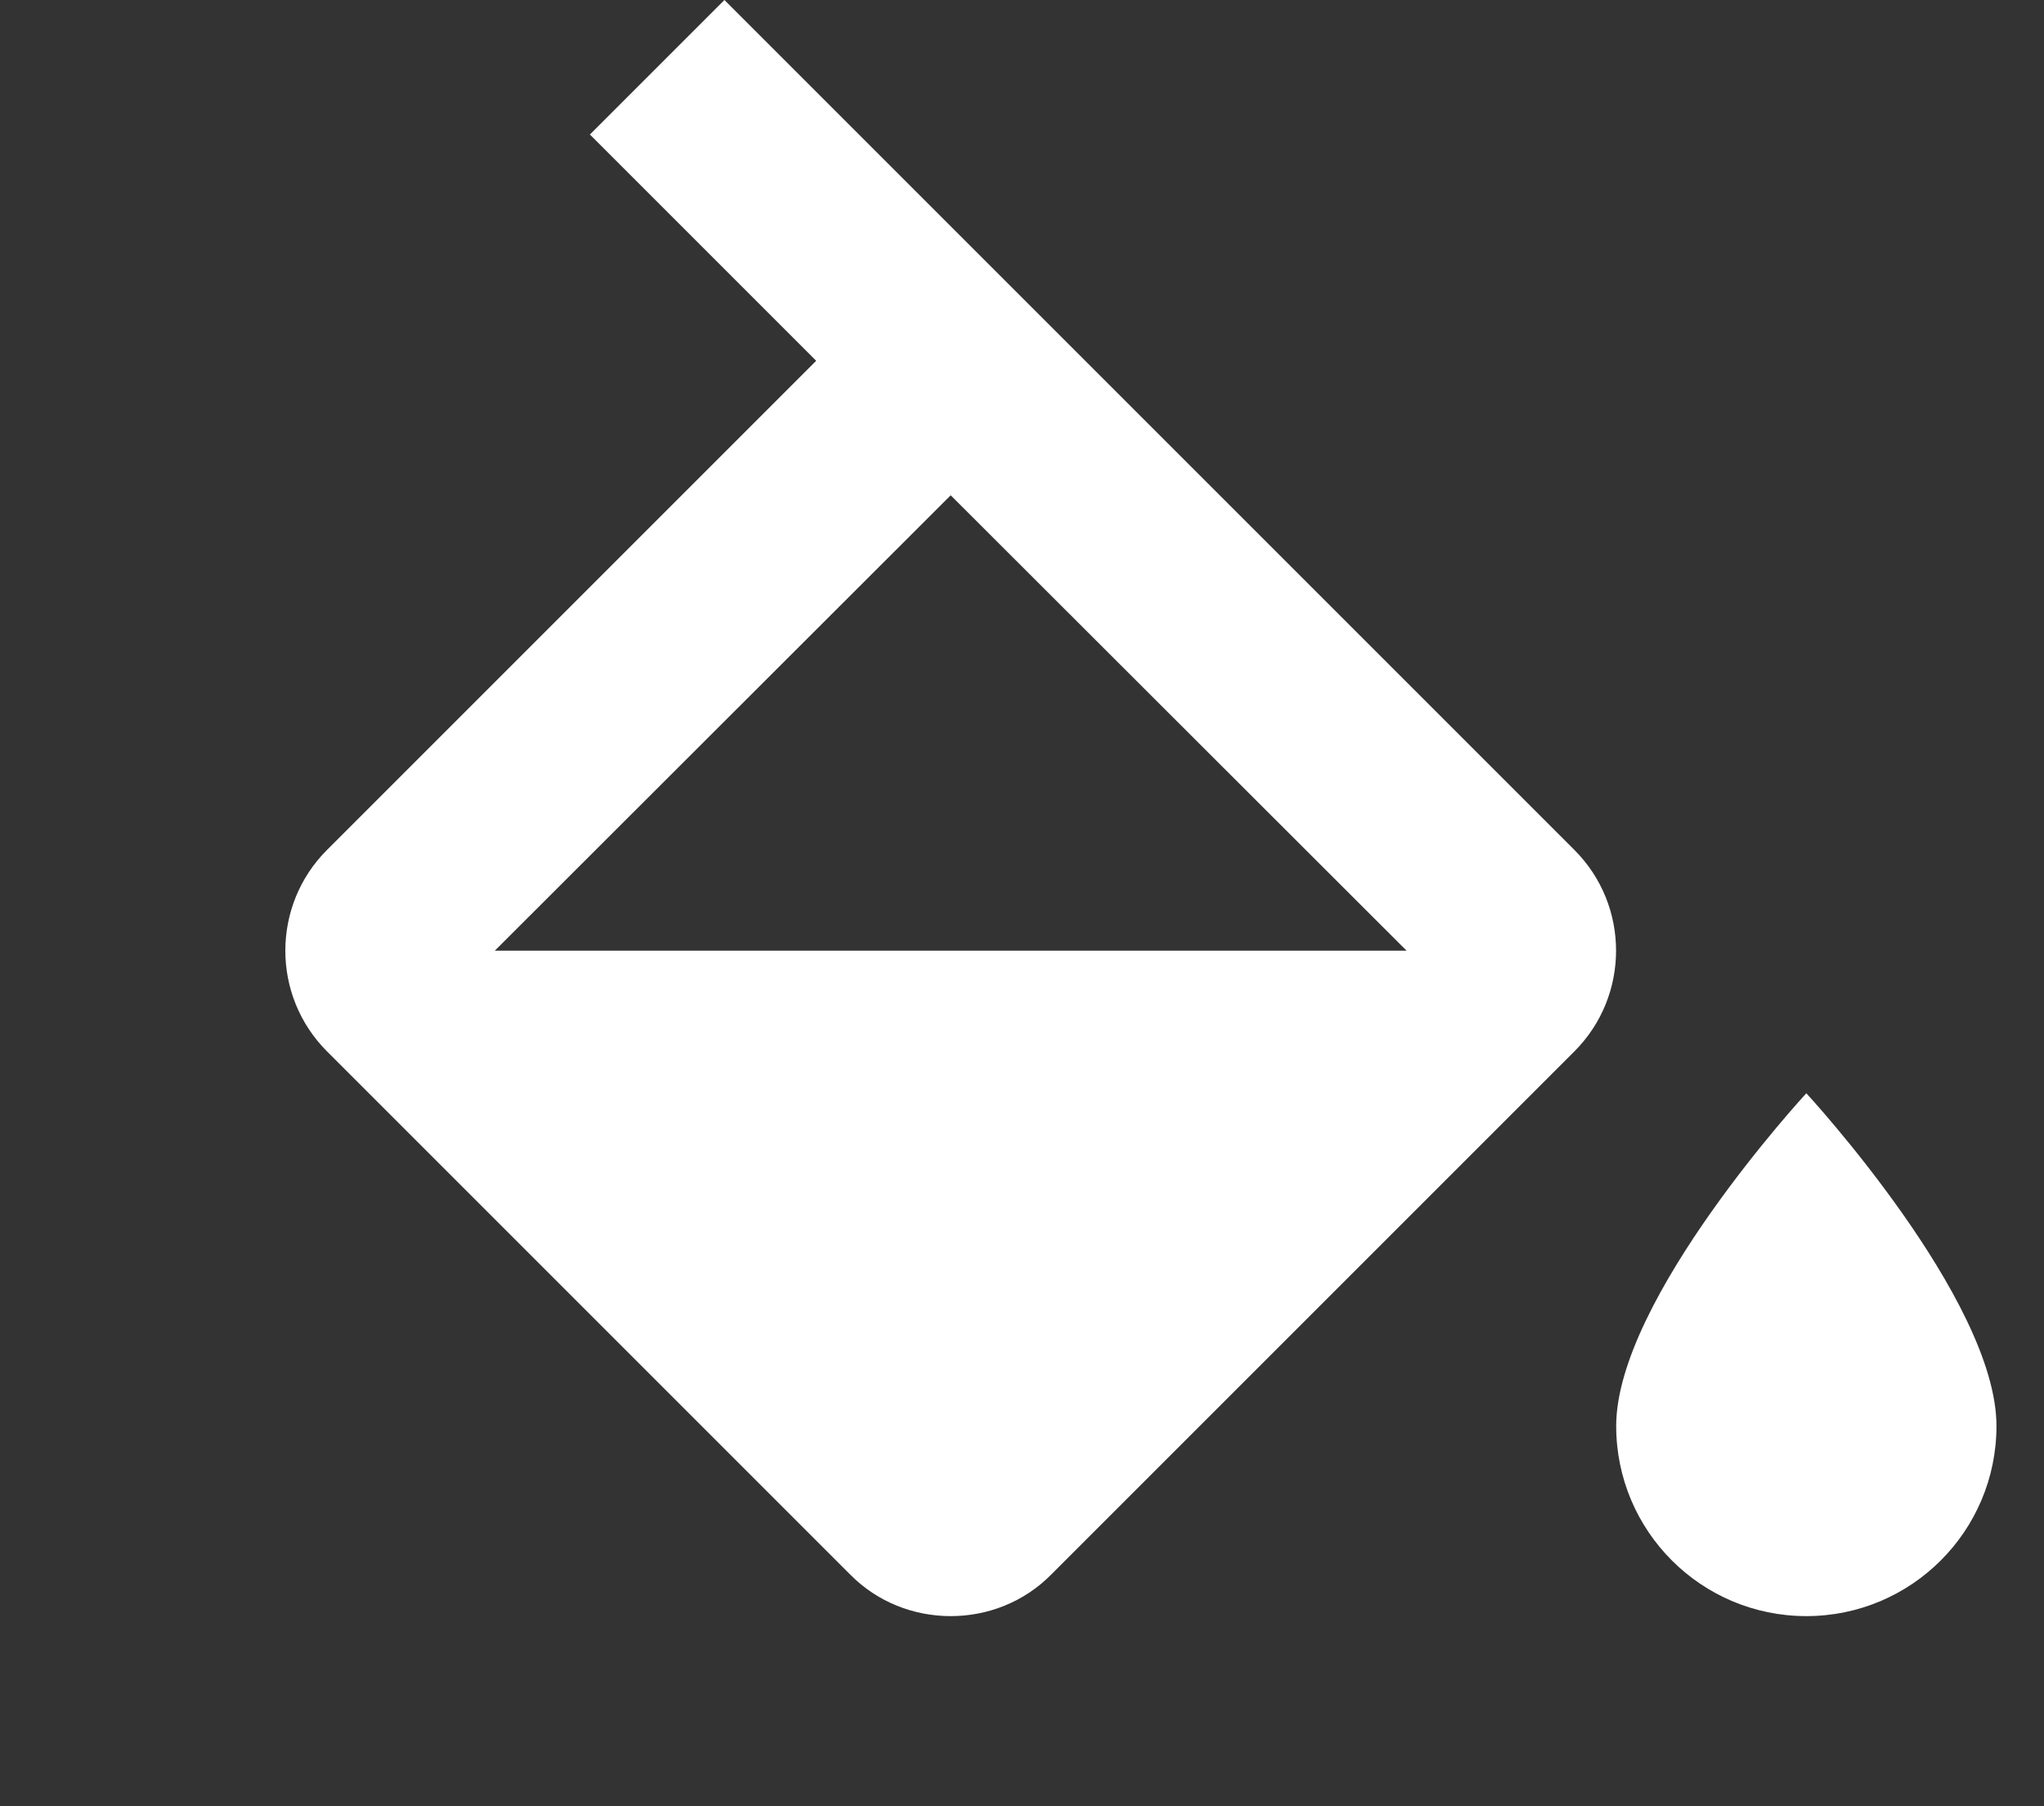 <?xml version="1.0" ?><svg height="38" viewBox="0 0 43 38" width="43" xmlns="http://www.w3.org/2000/svg"><rect x="0" y="0" width="43" height="38" fill="#333333" stroke="none"/><path d="M0 0h48v48h-48z" fill="none"/><path d="M33.12 17.88l-17.88-17.88-2.83 2.83 4.76 4.76-10.29 10.29c-1.17 1.17-1.17 3.07 0 4.24l11 11c.58.59 1.35.88 2.12.88s1.54-.29 2.12-.88l11-11c1.17-1.17 1.17-3.07 0-4.24zm-22.71 2.12l9.59-9.58 9.59 9.58h-19.18zm27.59 3s-4 4.33-4 7c0 2.21 1.79 4 4 4s4-1.79 4-4c0-2.67-4-7-4-7z" fill="#FFFFFF"/></svg>